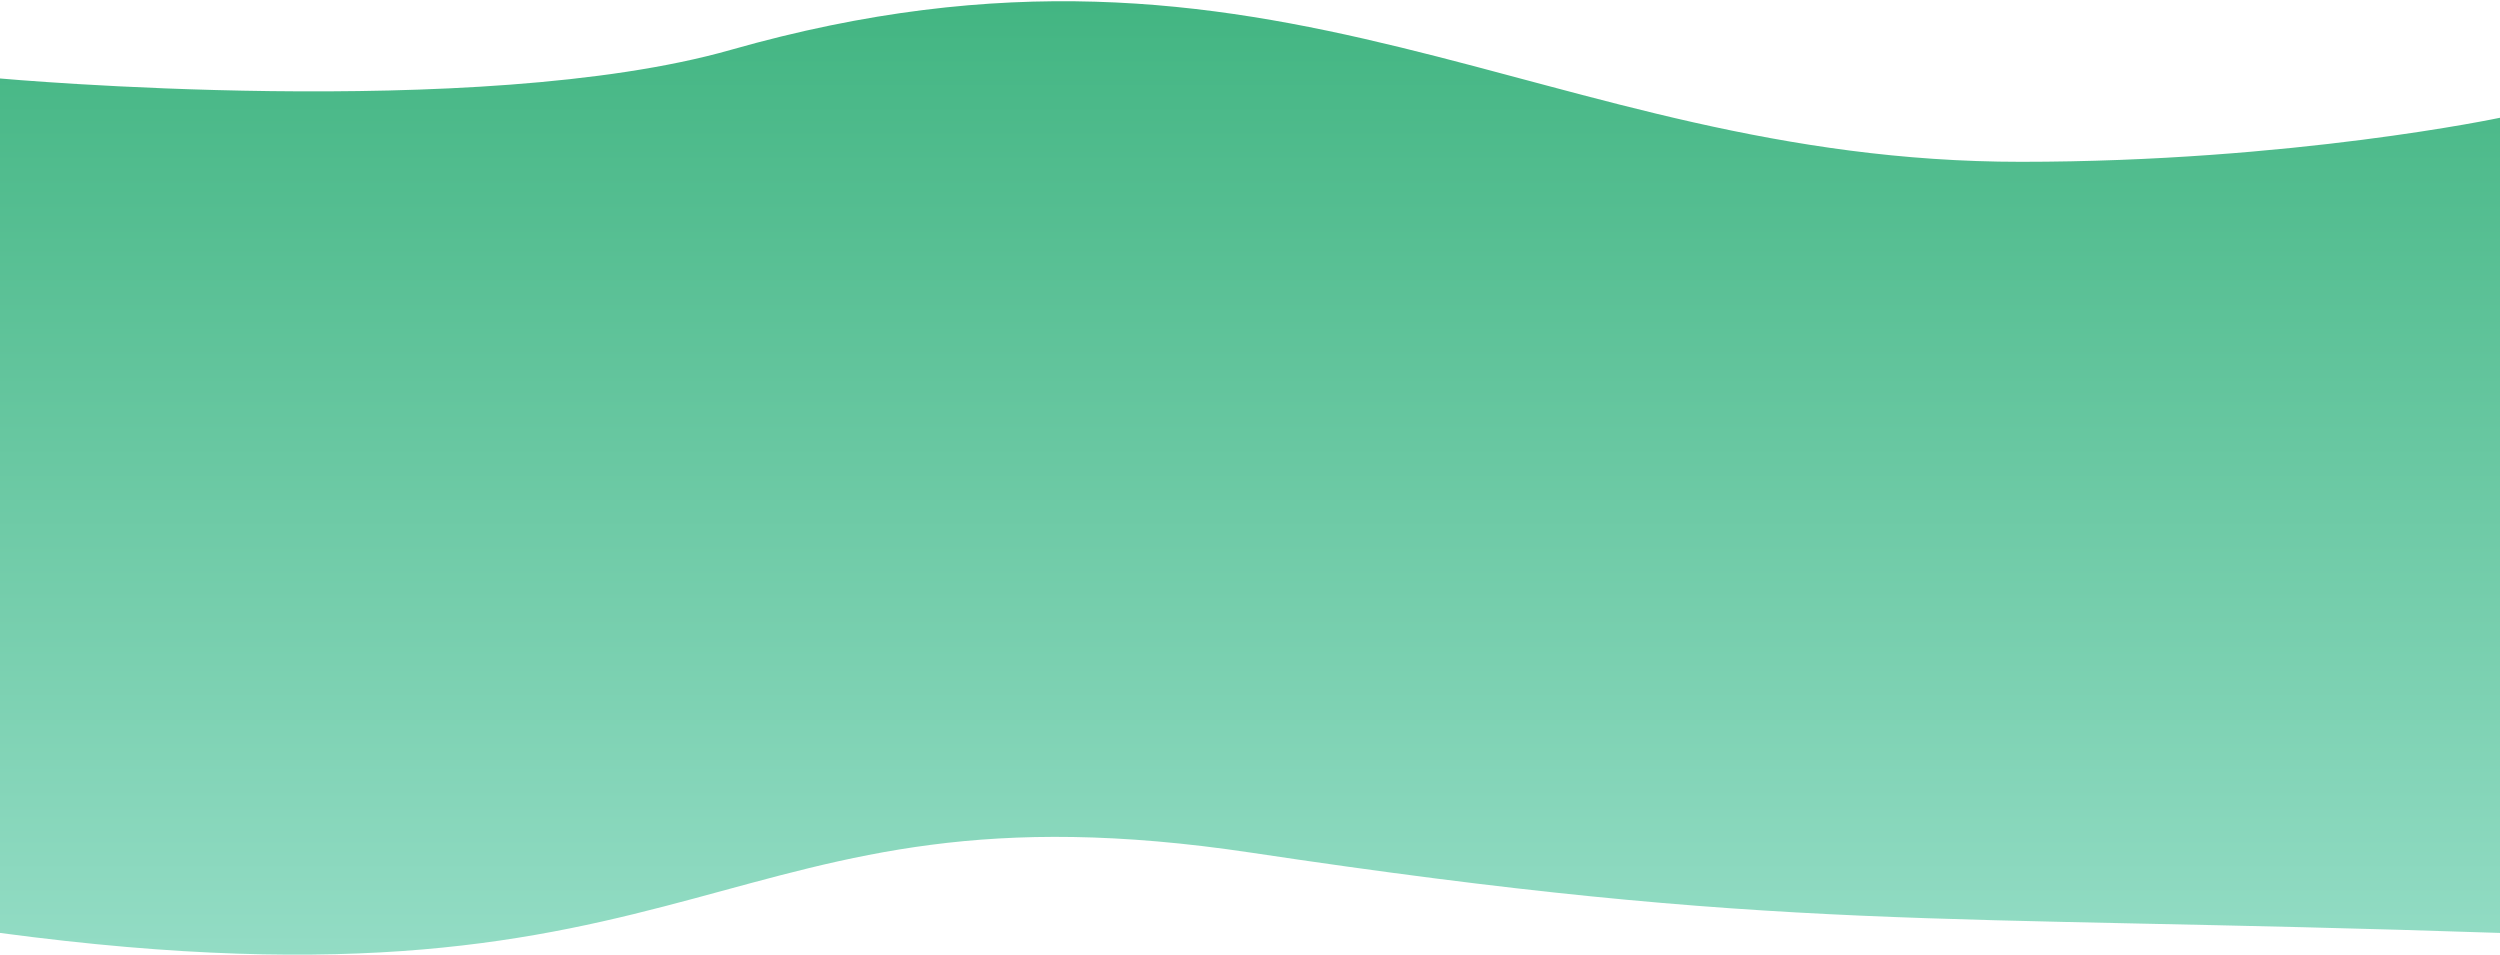 <svg preserveAspectRatio="none" width="1440" height="550" viewBox="0 0 1440 669" fill="none" xmlns="http://www.w3.org/2000/svg">
<path d="M0 54.981C0 54.981 275.6 85.285 420.854 34.965C735.745 -74.121 887.7 113.37 1164.1 113.37C1320.54 113.37 1440 82.503 1440 82.503V653.634C1109.61 640.124 1028.64 653.634 720.75 597.409C412.857 541.184 412.357 720.687 0 653.634V54.981Z" fill="url(#paint0_linear_167_2695)"/>
<defs>
<linearGradient id="paint0_linear_167_2695" x1="720" y1="-68.617" x2="720" y2="752.212" gradientUnits="userSpaceOnUse">
<stop stop-color="#3AB17B"/>
<stop offset="1" stop-color="#9DE1CD"/>
</linearGradient>
</defs>
</svg>
